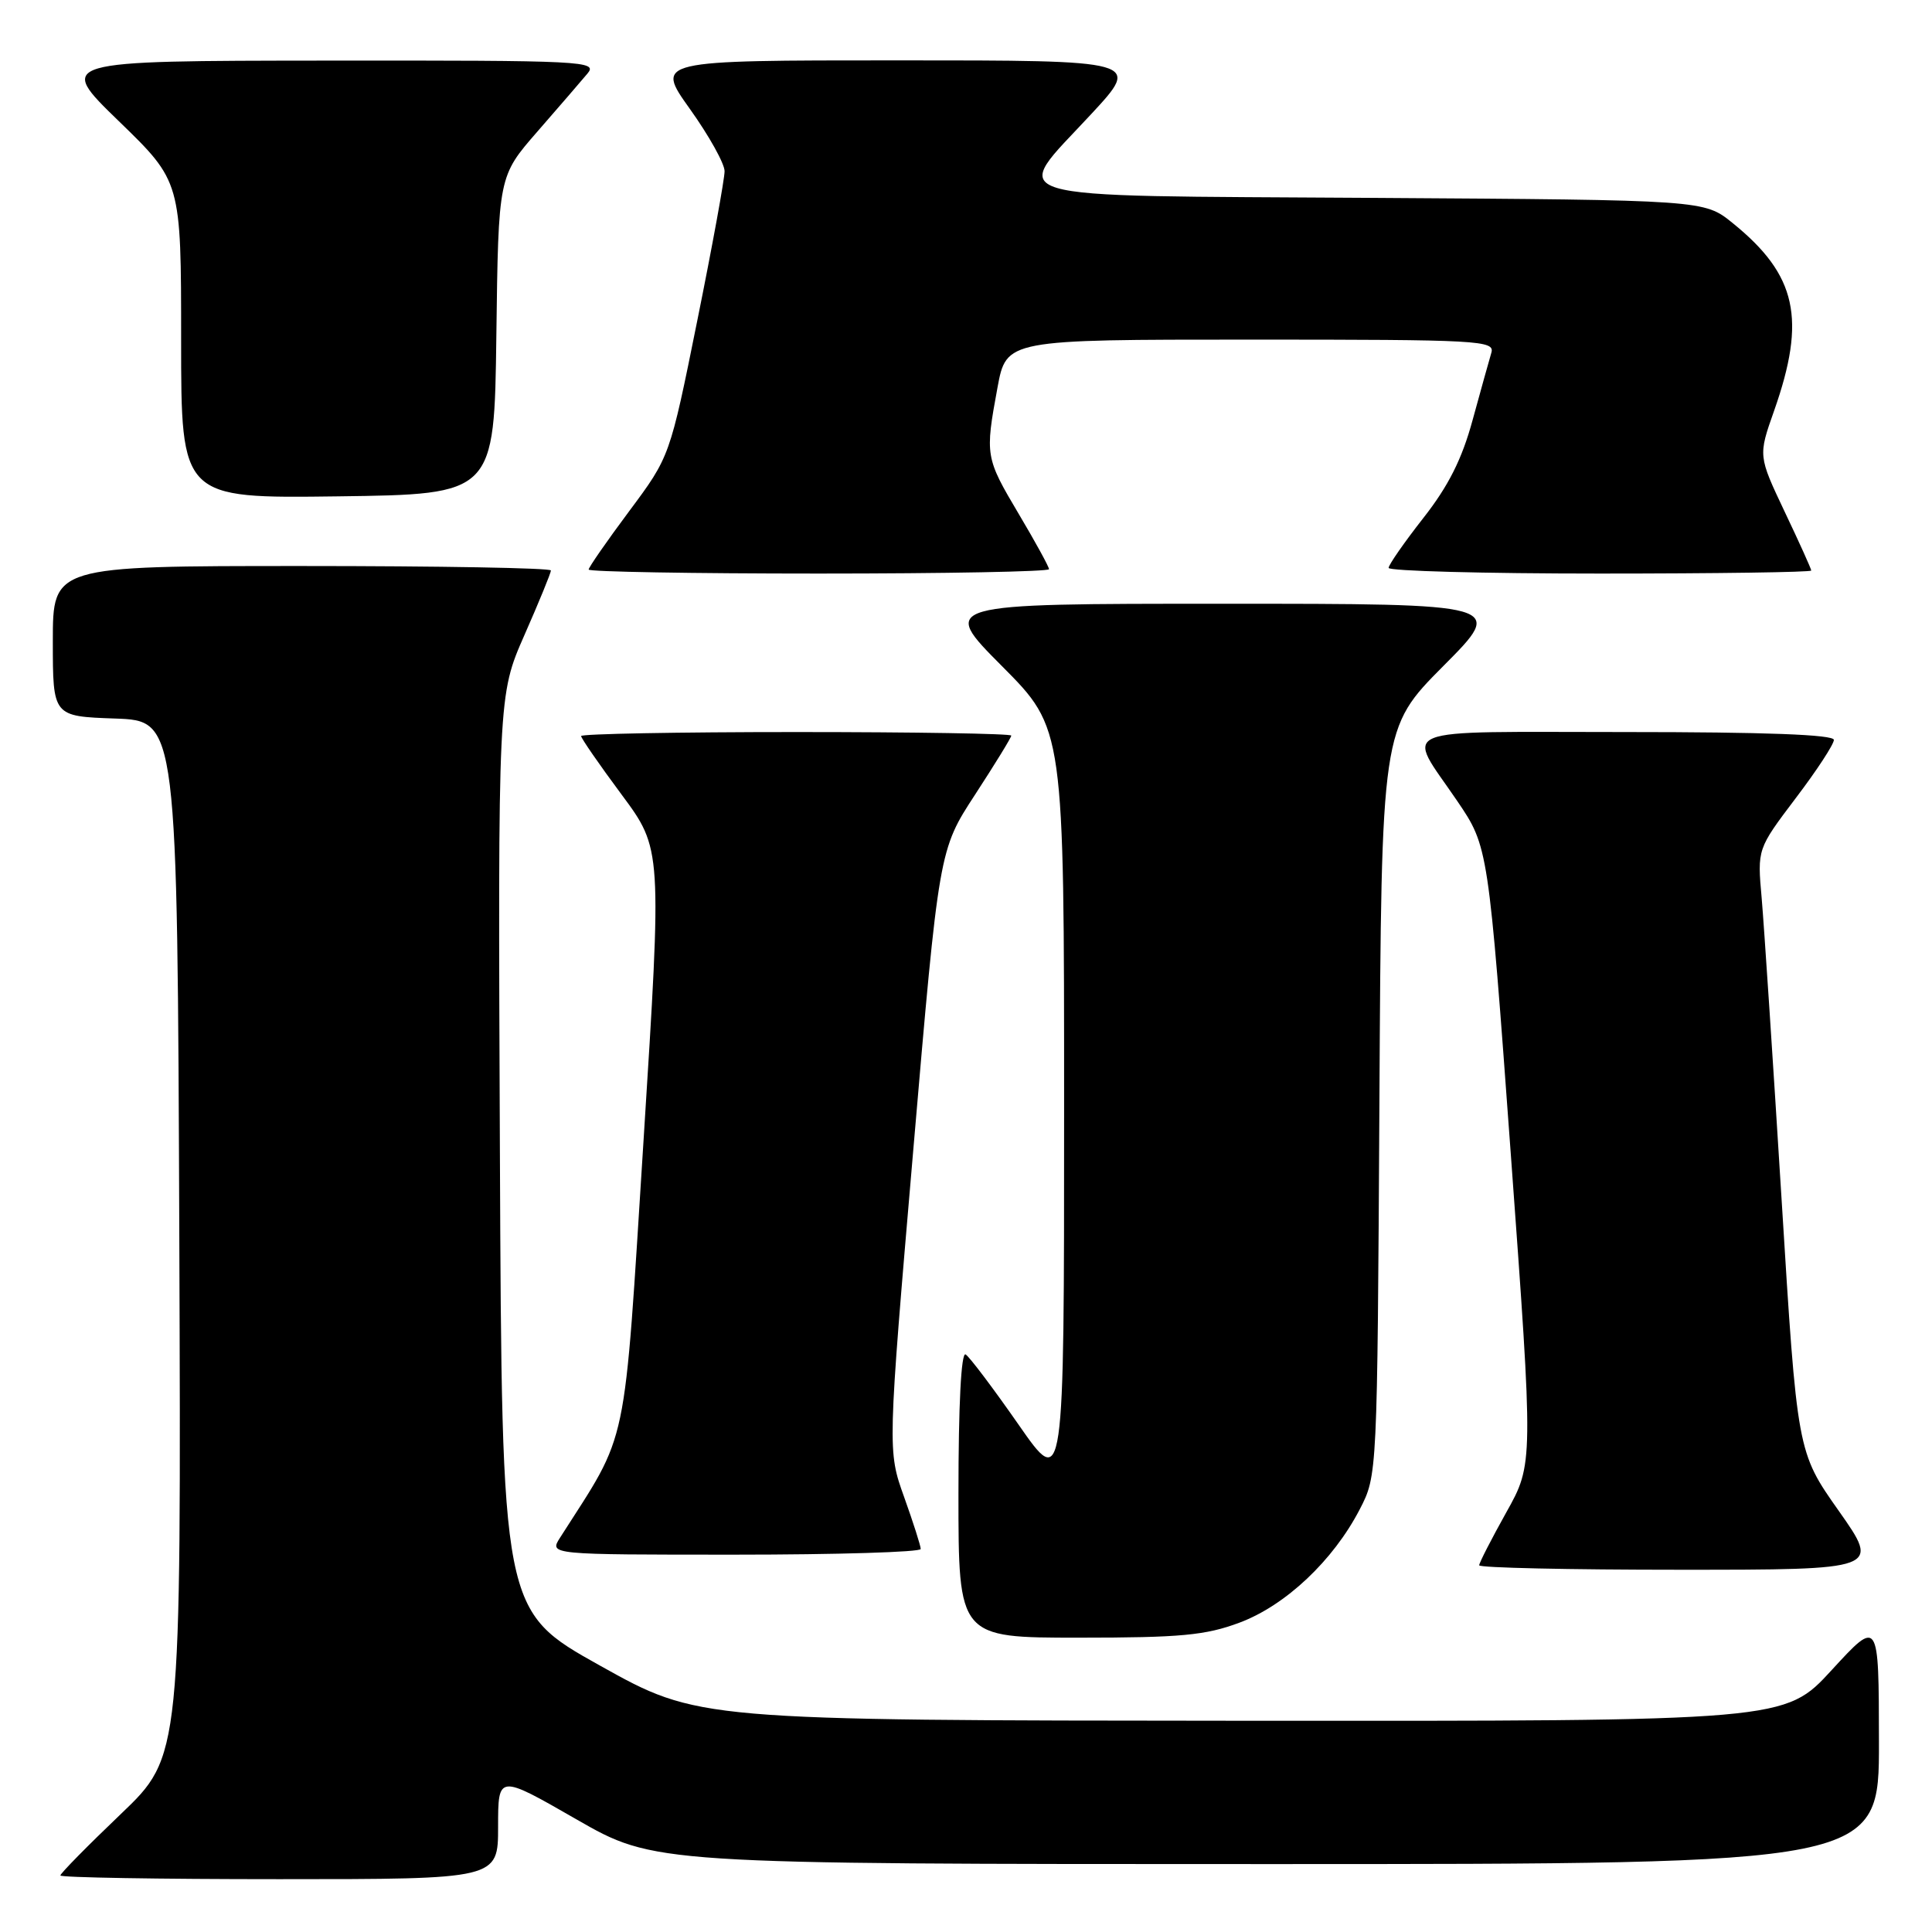 <?xml version="1.0" encoding="UTF-8" standalone="no"?>
<!DOCTYPE svg PUBLIC "-//W3C//DTD SVG 1.1//EN" "http://www.w3.org/Graphics/SVG/1.1/DTD/svg11.dtd" >
<svg xmlns="http://www.w3.org/2000/svg" xmlns:xlink="http://www.w3.org/1999/xlink" version="1.1" viewBox="0 0 256 256">
 <g >
 <path fill="currentColor"
d=" M 66.00 242.06 C 66.00 235.11 66.00 235.11 76.36 241.06 C 86.71 247.00 86.71 247.00 167.86 247.00 C 249.00 247.00 249.00 247.00 248.97 230.75 C 248.95 214.50 248.95 214.50 242.72 221.28 C 236.50 228.06 236.50 228.06 164.50 228.01 C 92.50 227.96 92.50 227.96 79.50 220.70 C 66.50 213.44 66.50 213.44 66.24 152.79 C 65.98 92.13 65.98 92.13 69.49 84.15 C 71.42 79.77 73.00 75.91 73.00 75.59 C 73.00 75.26 58.15 75.00 40.00 75.00 C 7.00 75.00 7.00 75.00 7.00 84.96 C 7.00 94.92 7.00 94.92 15.25 95.21 C 23.50 95.50 23.50 95.50 23.76 164.11 C 24.01 232.72 24.01 232.72 16.01 240.37 C 11.60 244.58 8.00 248.24 8.00 248.51 C 8.00 248.78 21.05 249.00 37.00 249.00 C 66.00 249.00 66.00 249.00 66.00 242.06 Z  M 164.24 215.01 C 170.34 212.73 176.65 206.79 180.17 200.00 C 182.50 195.50 182.50 195.50 182.78 146.00 C 183.05 96.50 183.05 96.50 191.25 88.25 C 199.46 80.00 199.46 80.00 162.00 80.00 C 124.54 80.00 124.54 80.00 132.77 88.27 C 141.00 96.54 141.00 96.54 141.00 146.99 C 141.00 197.45 141.00 197.45 134.95 188.75 C 131.62 183.97 128.47 179.79 127.95 179.47 C 127.36 179.11 127.00 186.17 127.00 197.94 C 127.00 217.00 127.00 217.00 142.96 217.00 C 156.45 217.00 159.75 216.69 164.24 215.01 Z  M 243.64 200.19 C 238.14 192.39 238.14 192.39 236.07 158.94 C 234.93 140.55 233.74 122.58 233.43 119.00 C 232.85 112.50 232.85 112.50 237.92 105.79 C 240.72 102.11 243.00 98.62 243.00 98.04 C 243.00 97.34 233.91 97.00 215.39 97.00 C 184.06 97.00 186.27 96.10 193.08 106.12 C 197.21 112.20 197.21 112.20 200.20 153.08 C 203.19 193.97 203.19 193.97 199.59 200.40 C 197.62 203.93 196.00 207.09 196.00 207.41 C 196.00 207.74 207.96 208.00 222.57 208.00 C 249.14 208.00 249.14 208.00 243.64 200.19 Z  M 122.00 205.25 C 122.00 204.84 121.01 201.74 119.80 198.36 C 117.60 192.22 117.60 192.22 121.01 152.42 C 124.42 112.62 124.42 112.62 129.21 105.28 C 131.84 101.24 134.00 97.73 134.00 97.47 C 134.00 97.21 121.18 97.00 105.50 97.00 C 89.82 97.00 77.00 97.24 77.00 97.53 C 77.00 97.82 79.41 101.31 82.36 105.28 C 87.72 112.50 87.72 112.50 85.28 151.00 C 82.60 193.11 83.38 189.38 74.21 203.75 C 72.77 206.00 72.77 206.00 97.38 206.00 C 110.92 206.00 122.00 205.66 122.00 205.25 Z  M 139.00 75.42 C 139.00 75.11 137.20 71.82 135.00 68.12 C 130.56 60.64 130.51 60.37 132.17 51.37 C 133.35 45.00 133.35 45.00 165.74 45.00 C 196.13 45.00 198.10 45.11 197.61 46.75 C 197.32 47.71 196.21 51.72 195.13 55.65 C 193.72 60.84 191.92 64.41 188.59 68.65 C 186.07 71.87 184.00 74.84 184.00 75.25 C 184.00 75.66 196.60 76.00 212.00 76.00 C 227.40 76.00 240.00 75.82 240.00 75.60 C 240.00 75.39 238.42 71.88 236.48 67.81 C 232.97 60.40 232.97 60.40 235.07 54.45 C 239.37 42.25 238.09 36.44 229.59 29.56 C 225.82 26.50 225.82 26.50 181.91 26.22 C 130.89 25.89 133.81 26.76 144.59 15.12 C 151.19 8.00 151.19 8.00 119.01 8.00 C 86.82 8.00 86.82 8.00 91.41 14.43 C 93.94 17.97 96.01 21.68 96.01 22.68 C 96.02 23.68 94.39 32.60 92.39 42.50 C 88.76 60.50 88.76 60.50 83.38 67.72 C 80.42 71.69 78.00 75.18 78.00 75.47 C 78.00 75.76 91.72 76.00 108.50 76.00 C 125.28 76.00 139.00 75.74 139.00 75.42 Z  M 65.77 44.43 C 66.04 23.36 66.04 23.36 71.21 17.43 C 74.05 14.17 77.04 10.71 77.84 9.75 C 79.24 8.09 77.49 8.00 43.40 8.03 C 7.50 8.06 7.50 8.06 15.75 16.06 C 24.00 24.06 24.00 24.06 24.00 45.05 C 24.00 66.04 24.00 66.04 44.75 65.77 C 65.50 65.50 65.50 65.50 65.77 44.43 Z "/>
</g>
</svg>
